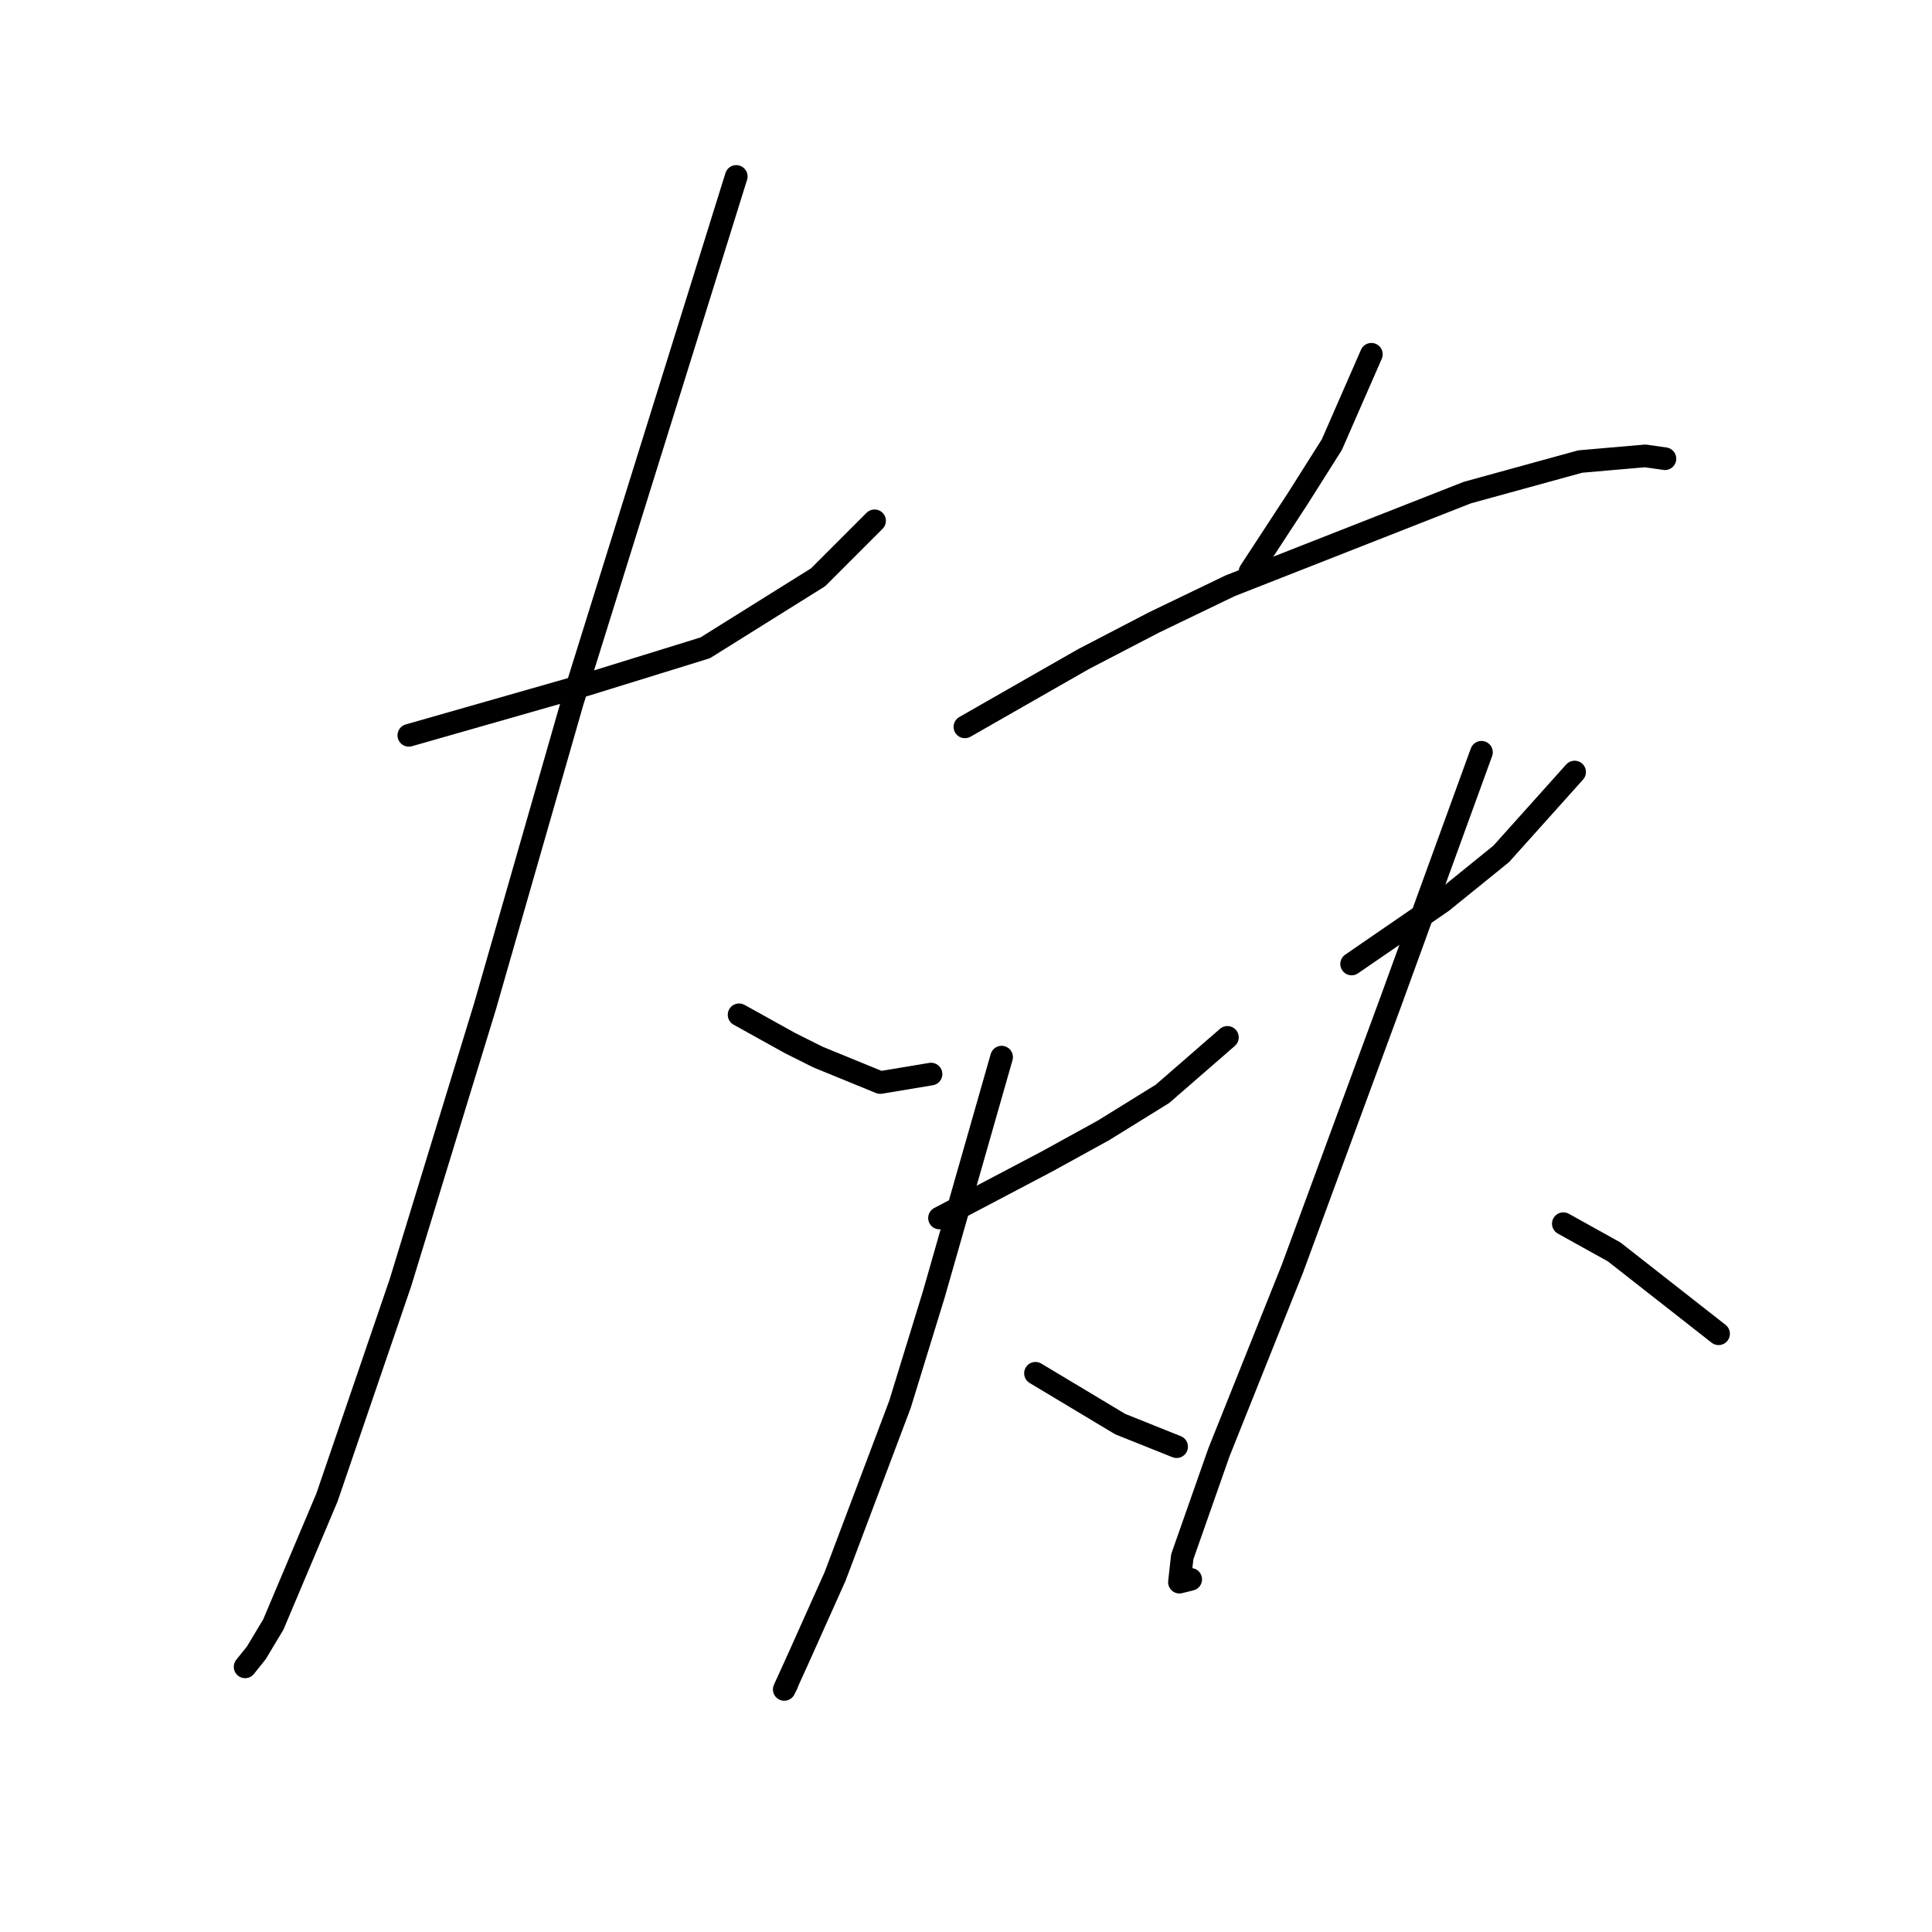 <?xml version="1.0" standalone="no"?>
    <svg width="256" height="256" xmlns="http://www.w3.org/2000/svg" version="1.1">
    <polyline stroke="black" stroke-width="3" stroke-linecap="round" fill="transparent" stroke-linejoin="round" points="54.17 97.436 62.025 95.192 69.88 92.948 77.734 90.703 93.444 85.841 108.405 76.49 115.885 69.01 115.885 69.01 " />
        <polyline stroke="black" stroke-width="3" stroke-linecap="round" fill="transparent" stroke-linejoin="round" points="97.558 23.378 86.711 58.163 75.864 92.948 64.269 133.343 53.048 169.998 43.324 198.424 36.217 215.256 33.973 218.996 32.477 220.866 32.477 220.866 " />
        <polyline stroke="black" stroke-width="3" stroke-linecap="round" fill="transparent" stroke-linejoin="round" points="97.932 134.465 101.298 136.335 104.665 138.205 108.405 140.075 116.634 143.442 123.366 142.32 123.366 142.32 " />
        <polyline stroke="black" stroke-width="3" stroke-linecap="round" fill="transparent" stroke-linejoin="round" points="181.715 46.942 179.097 52.926 176.479 58.911 171.99 66.017 165.632 75.742 165.632 75.742 " />
        <polyline stroke="black" stroke-width="3" stroke-linecap="round" fill="transparent" stroke-linejoin="round" points="127.855 96.314 135.709 91.825 143.564 87.337 152.915 82.475 163.013 77.612 194.432 65.269 209.393 61.155 217.996 60.407 220.614 60.781 220.614 60.781 " />
        <polyline stroke="black" stroke-width="3" stroke-linecap="round" fill="transparent" stroke-linejoin="round" points="124.488 161.395 131.595 157.655 138.701 153.915 146.182 149.8 154.037 144.938 162.639 137.457 162.639 137.457 " />
        <polyline stroke="black" stroke-width="3" stroke-linecap="round" fill="transparent" stroke-linejoin="round" points="132.717 140.075 128.229 155.785 123.74 171.494 119.252 186.081 110.649 208.897 105.787 219.744 103.917 223.858 104.291 223.11 104.291 223.11 " />
        <polyline stroke="black" stroke-width="3" stroke-linecap="round" fill="transparent" stroke-linejoin="round" points="137.205 181.967 140.946 184.211 144.686 186.455 148.426 188.699 155.907 191.692 155.907 191.692 " />
        <polyline stroke="black" stroke-width="3" stroke-linecap="round" fill="transparent" stroke-linejoin="round" points="179.097 127.732 185.081 123.618 191.066 119.504 198.92 113.145 208.645 102.298 208.645 102.298 " />
        <polyline stroke="black" stroke-width="3" stroke-linecap="round" fill="transparent" stroke-linejoin="round" points="196.302 99.68 190.318 116.137 184.333 132.595 171.242 168.128 161.517 192.44 156.655 206.279 156.281 209.645 157.777 209.271 157.777 209.271 " />
        <polyline stroke="black" stroke-width="3" stroke-linecap="round" fill="transparent" stroke-linejoin="round" points="207.149 162.143 210.515 164.013 213.882 165.884 227.721 176.73 227.721 176.73 " />
        </svg>